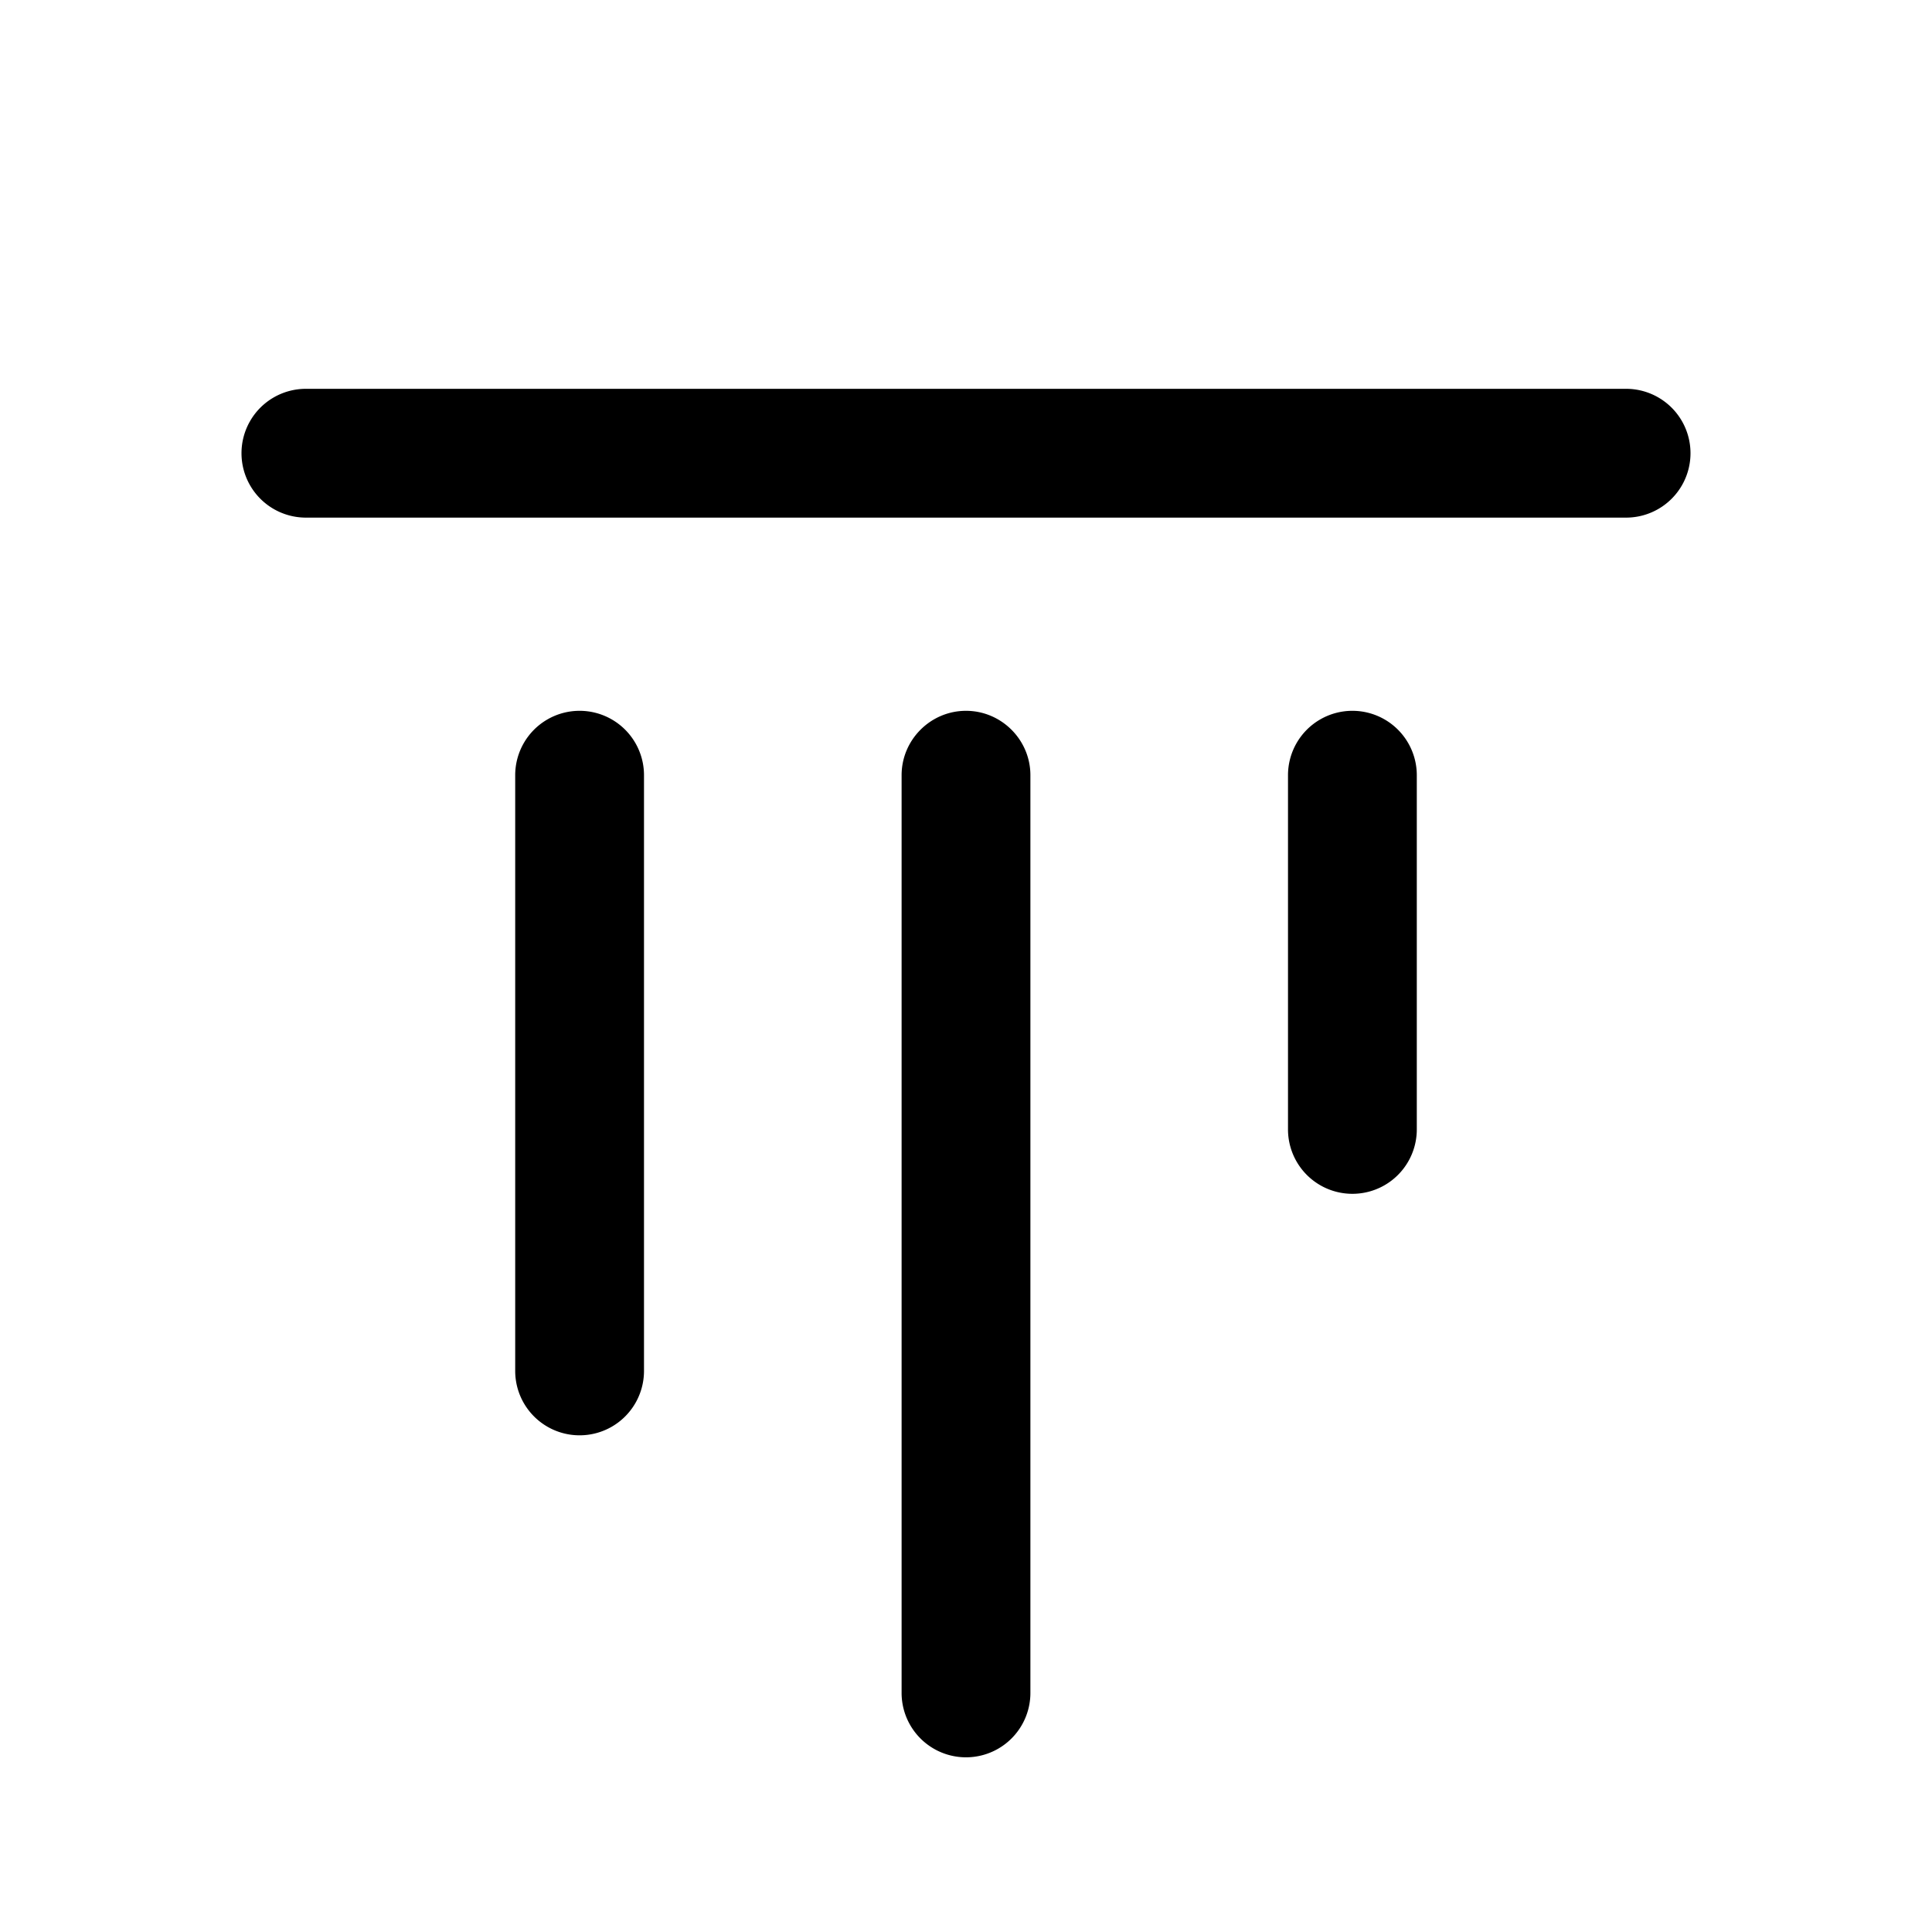 <svg viewBox="0 0 24 24" focusable="false" xmlns="http://www.w3.org/2000/svg"><path clip-rule="evenodd" d="M3.8 4.83a.8.8 0 100 1.6h16.4a.8.8 0 000-1.6H3.8zM8 9.63a.8.8 0 10-1.6 0v7.4a.8.8 0 001.6 0v-7.4zm4-.8c.44 0 .8.36.8.8v11.4a.8.8 0 01-1.6 0V9.63c0-.44.36-.8.8-.8zm5.6.8a.8.8 0 00-1.6 0v4.4a.8.8 0 001.6 0v-4.4z" fill-rule="evenodd" /></svg>